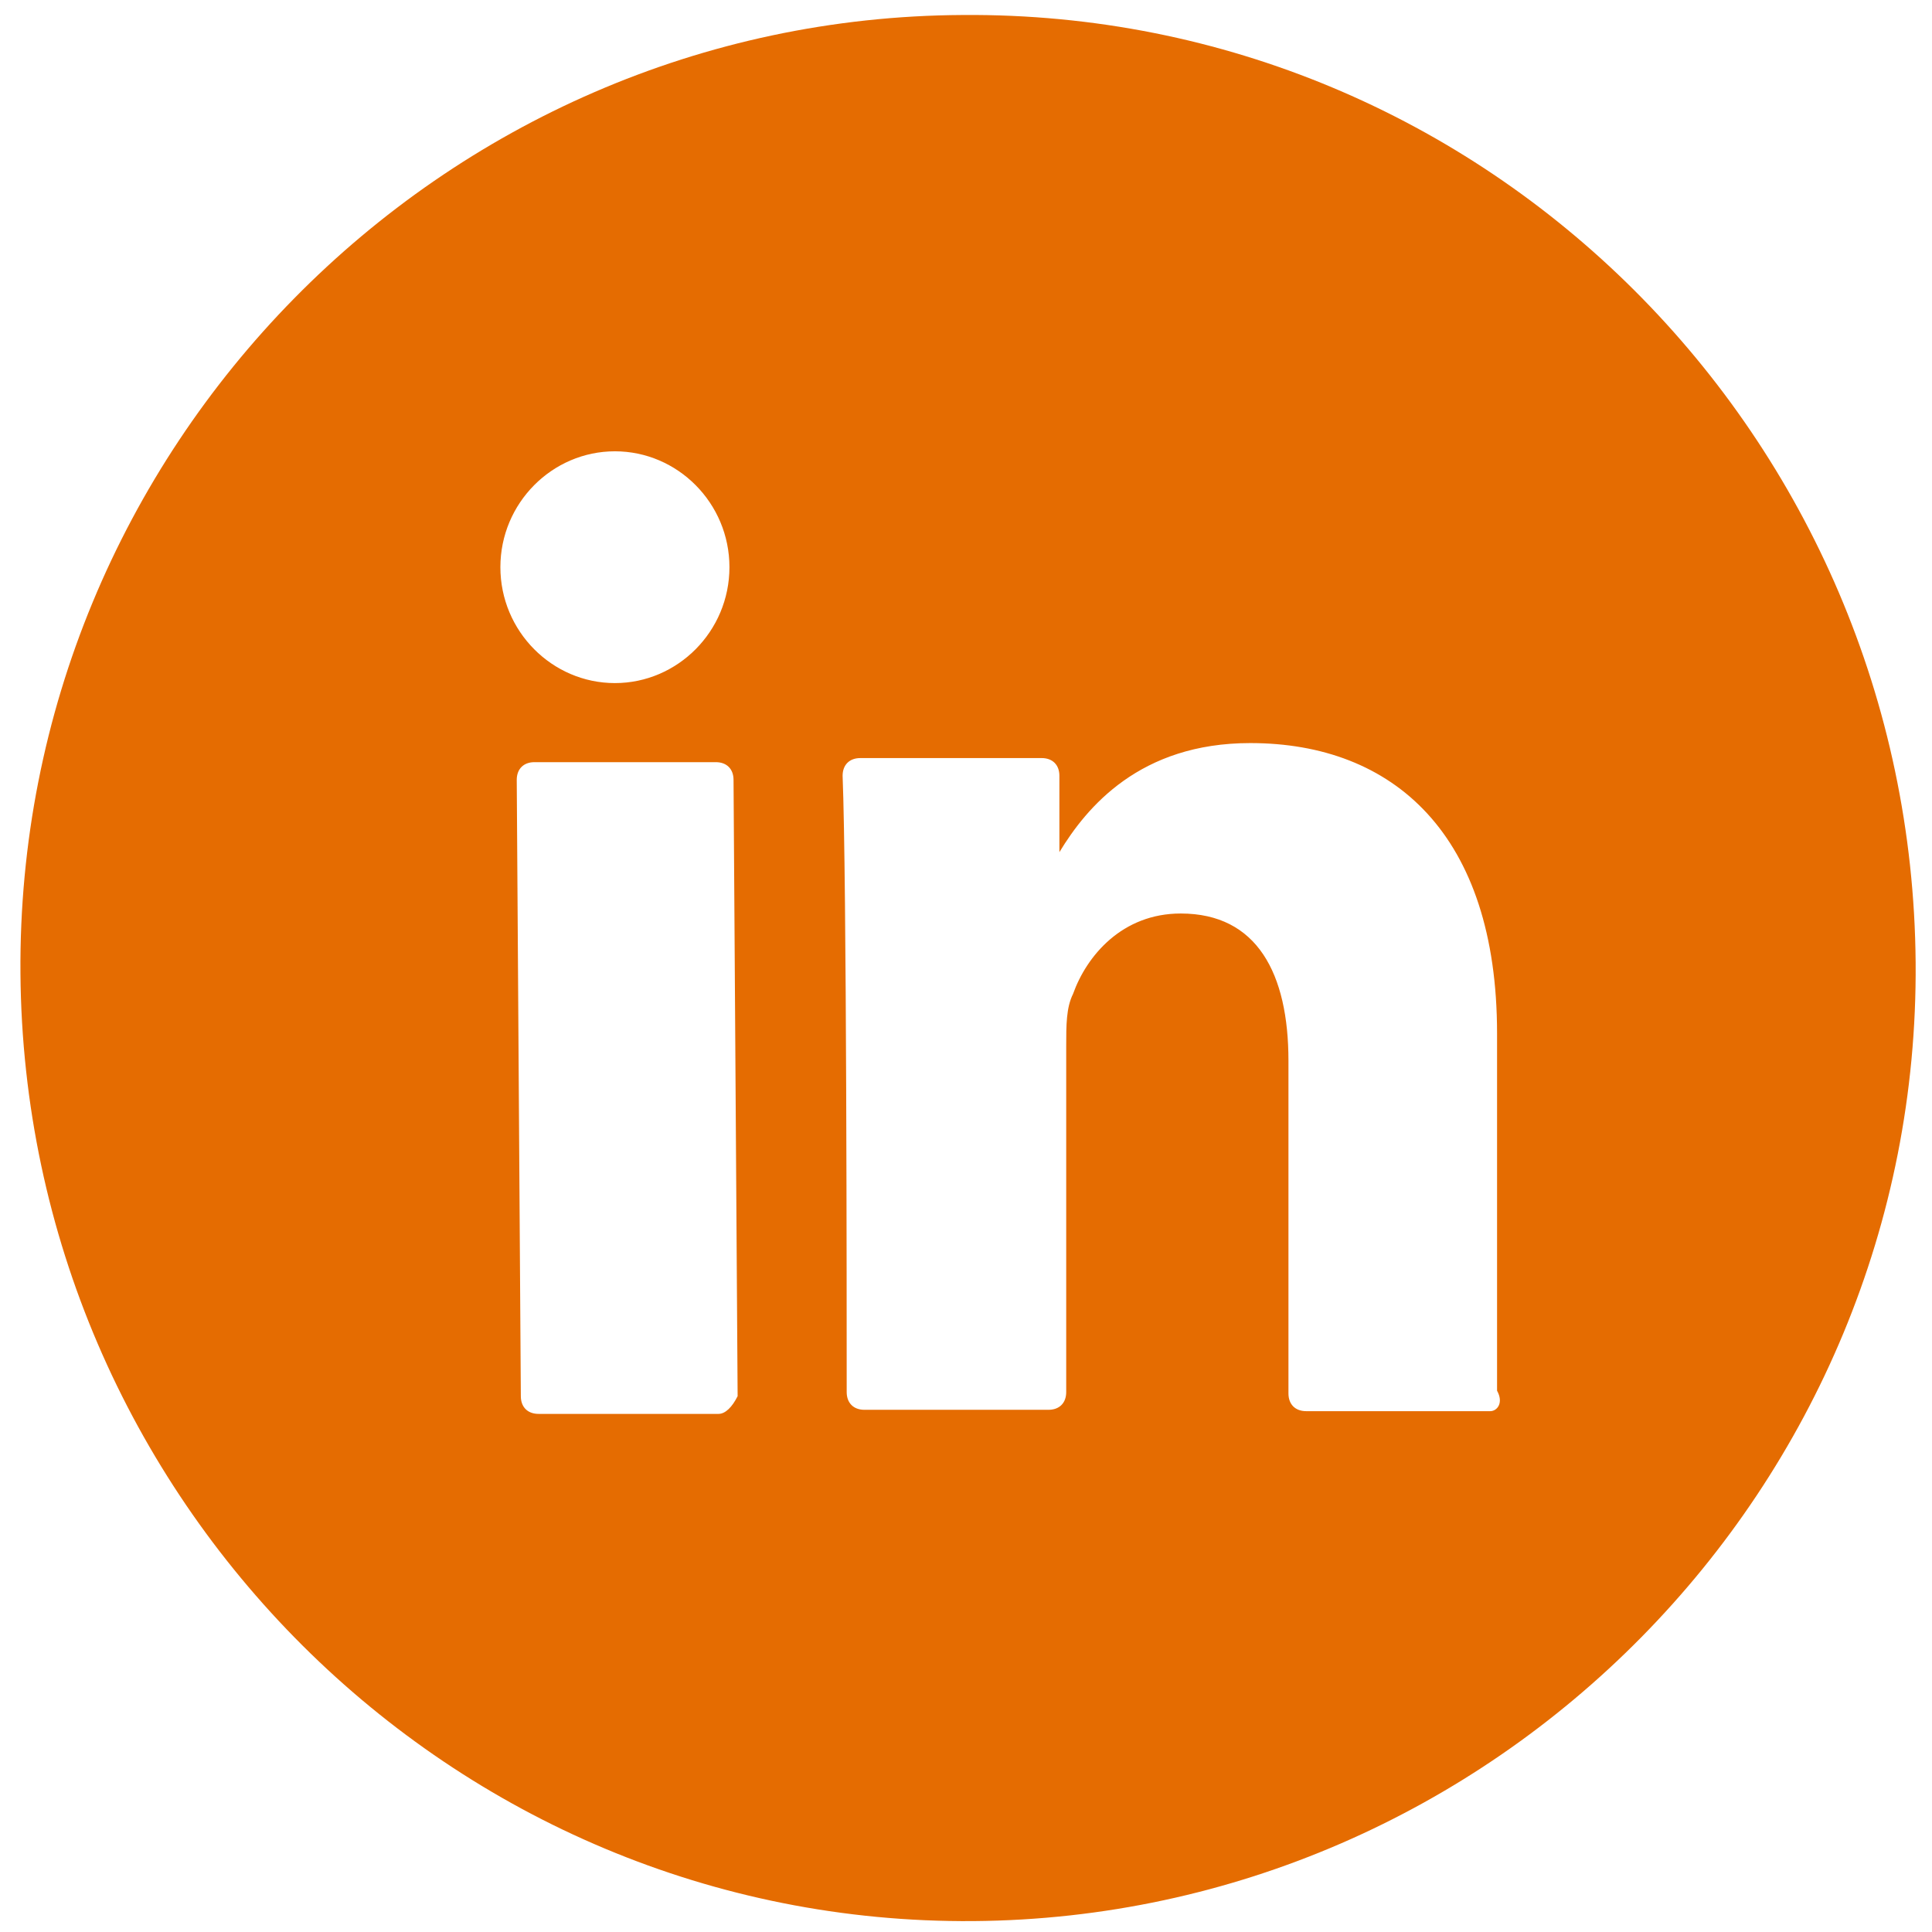 <?xml version="1.0" encoding="utf-8"?>
<!-- Generator: Adobe Illustrator 24.0.2, SVG Export Plug-In . SVG Version: 6.00 Build 0)  -->
<svg version="1.1" id="Capa_1" xmlns="http://www.w3.org/2000/svg" xmlns:xlink="http://www.w3.org/1999/xlink" x="0px" y="0px"
	 viewBox="0 0 141.7 141.7" style="enable-background:new 0 0 141.7 141.7;" xml:space="preserve">
<style type="text/css">
	.st0{fill:#E56C01;}
</style>
<path class="st0" d="M70.6,1.1C32.3,1.3,1.2,32.9,1.5,71.4c0.3,38.5,31.6,69.8,69.9,69.5c38.2-0.3,69.4-31.8,69.1-70.3
	S109.1,0.8,70.6,1.1z M45.1,33.1c4.6,0,8.4,3.8,8.4,8.5s-3.8,8.5-8.4,8.5s-8.4-3.8-8.4-8.5S40.5,33.1,45.1,33.1z M52.7,103.7H39.5
	c-0.8,0-1.3-0.5-1.3-1.3l-0.3-45.2c0-0.8,0.5-1.3,1.3-1.3h13.3c0.8,0,1.3,0.5,1.3,1.3l0.3,45.2C53.7,103.2,53.2,103.7,52.7,103.7z
	 M109.3,103.5H95.8c-0.8,0-1.3-0.5-1.3-1.3V77.8c0-6.4-2.3-10.8-7.9-10.8c-4.3,0-6.9,3.1-7.9,5.9c-0.5,1-0.5,2.3-0.5,3.8v25.4
	c0,0.8-0.5,1.3-1.3,1.3H63.4c-0.8,0-1.3-0.5-1.3-1.3c0-6.4,0-37.7-0.3-45.2c0-0.8,0.5-1.3,1.3-1.3h13.3c0.8,0,1.3,0.5,1.3,1.3v5.6
	c2-3.3,5.9-8,14-8c10.5,0,18.1,6.7,18.1,21.3v26.2C110.3,102.9,109.8,103.5,109.3,103.5z"/>
</svg>
